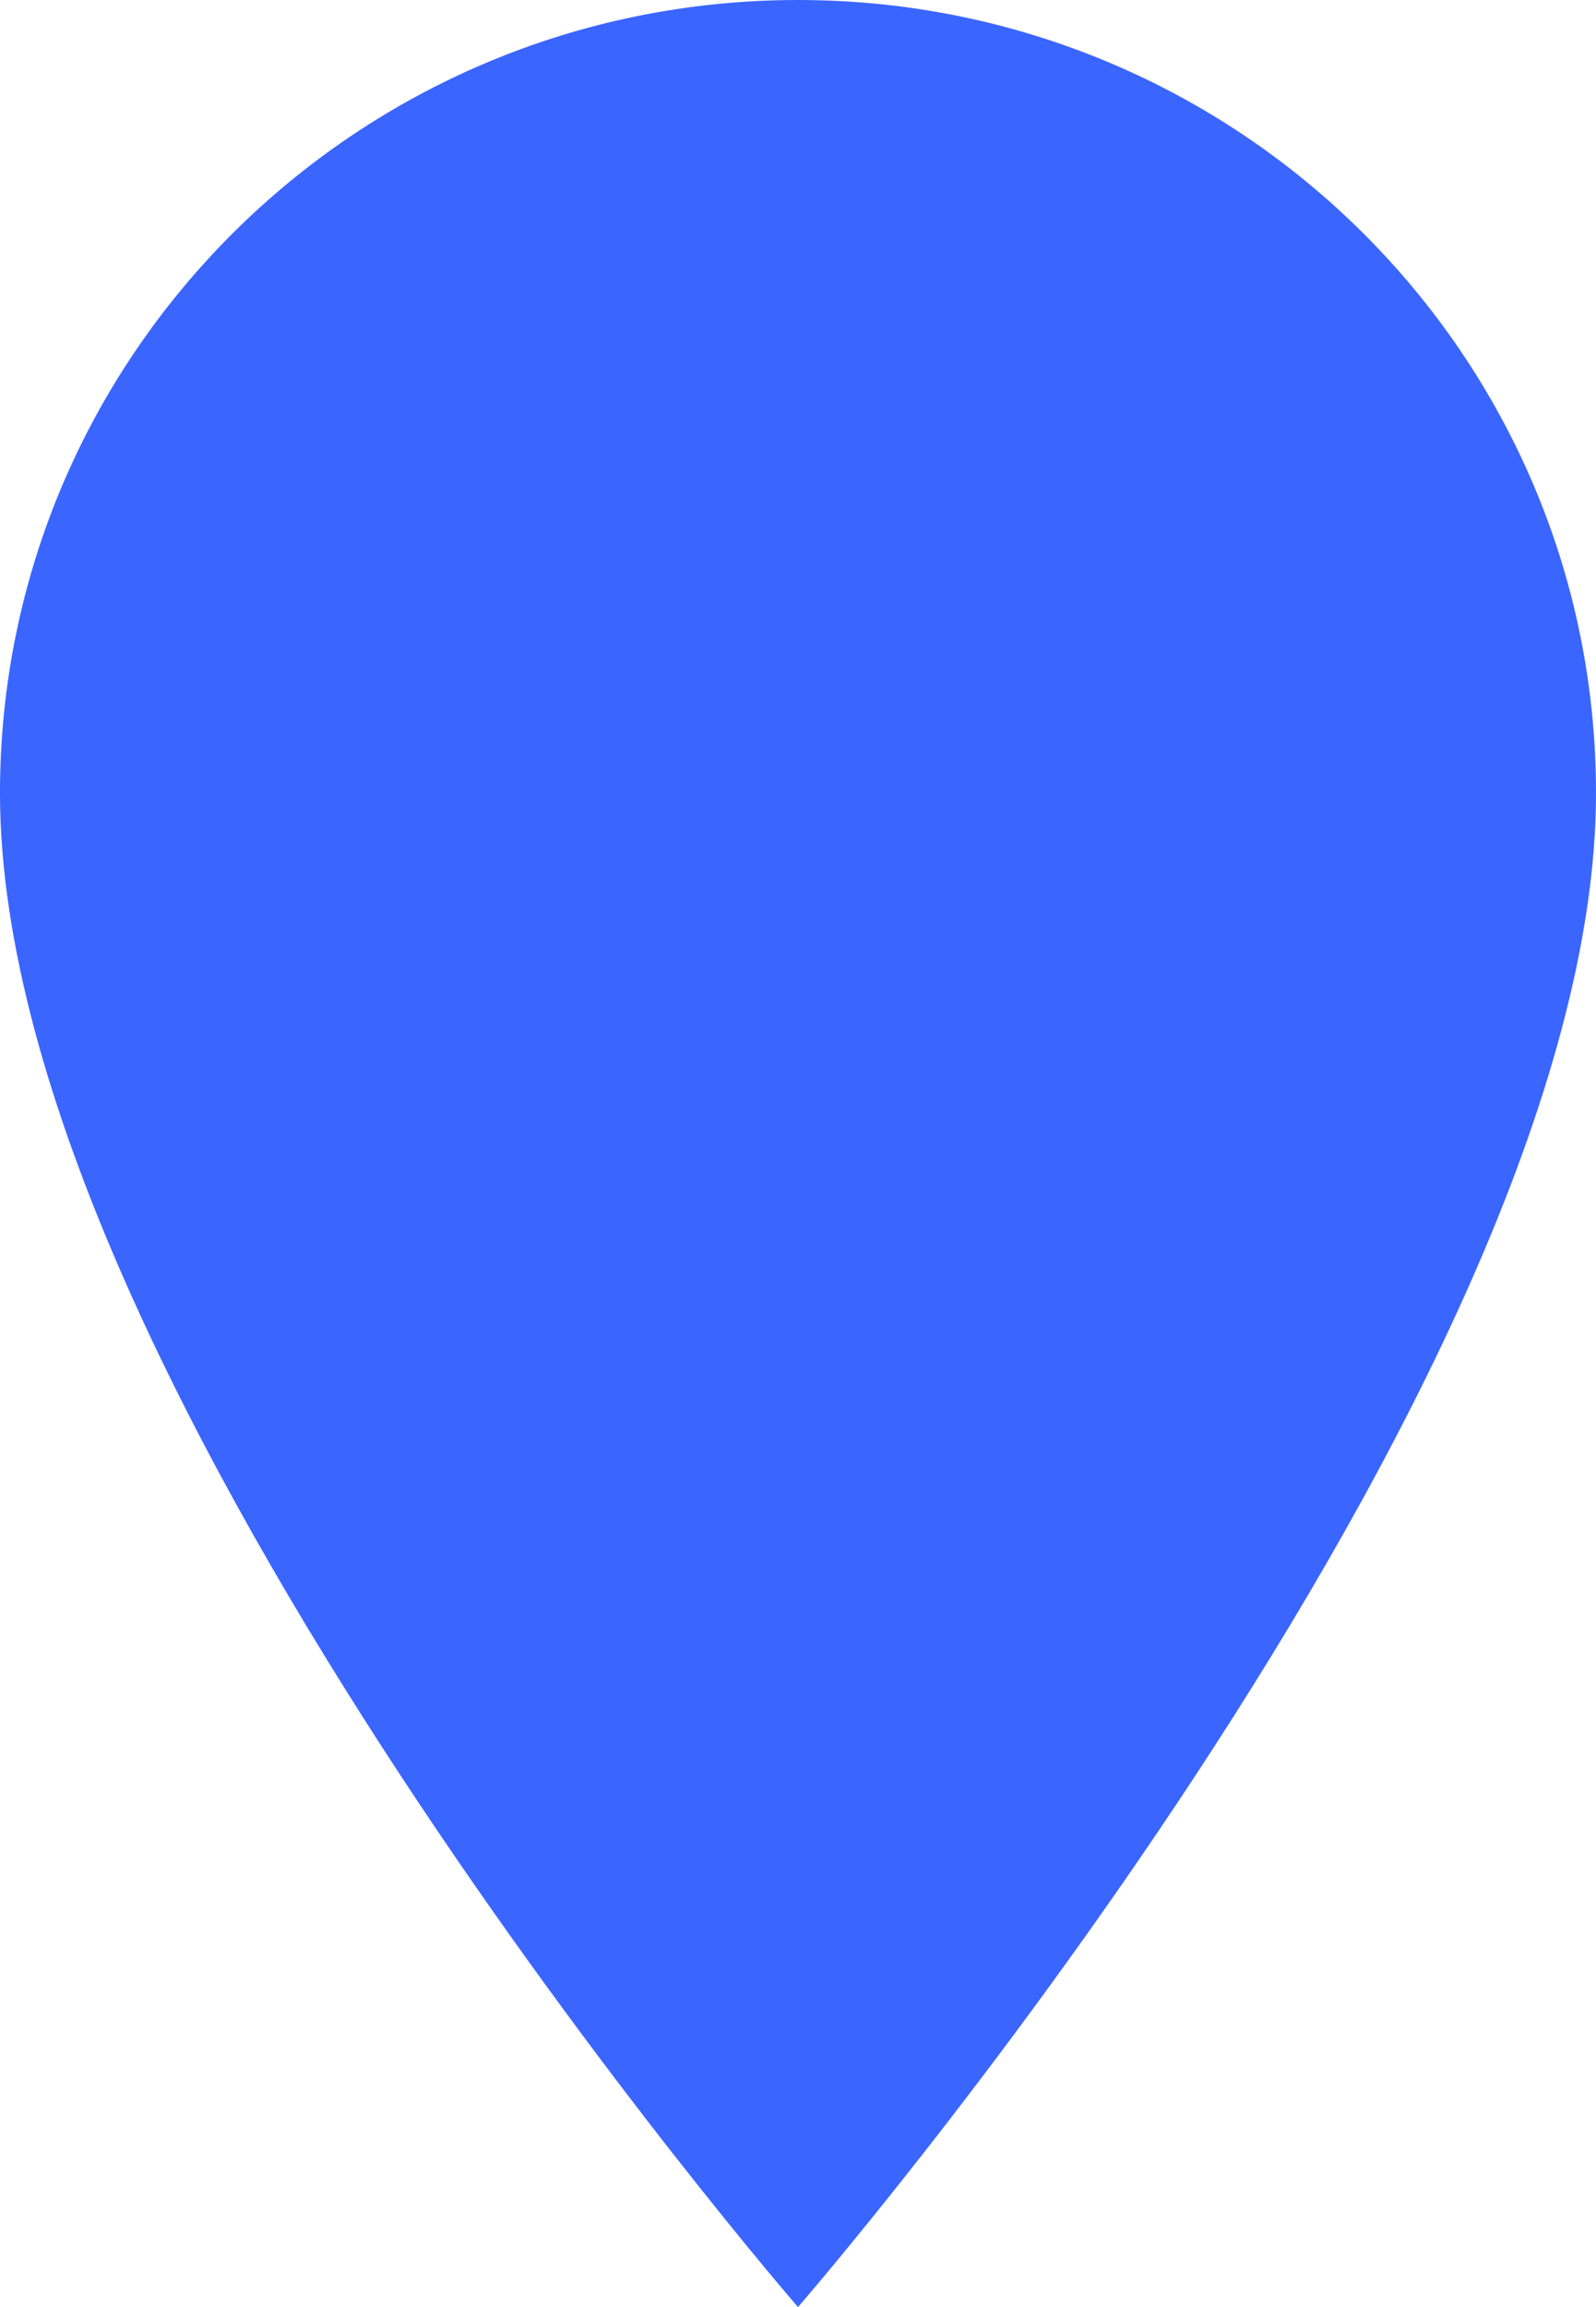 <svg width="81" height="117" viewBox="0 0 81 117" fill="none" xmlns="http://www.w3.org/2000/svg">
<path d="M40.5 117C40.5 117 4.55286e-06 70.383 5.87138e-06 40.219C6.8423e-06 18.006 18.133 -2.74803e-06 40.5 -1.77031e-06C62.867 -7.92595e-07 81 18.006 81 40.219C81 70.383 40.5 117 40.5 117Z" fill="#3A65FF"/>
</svg>
